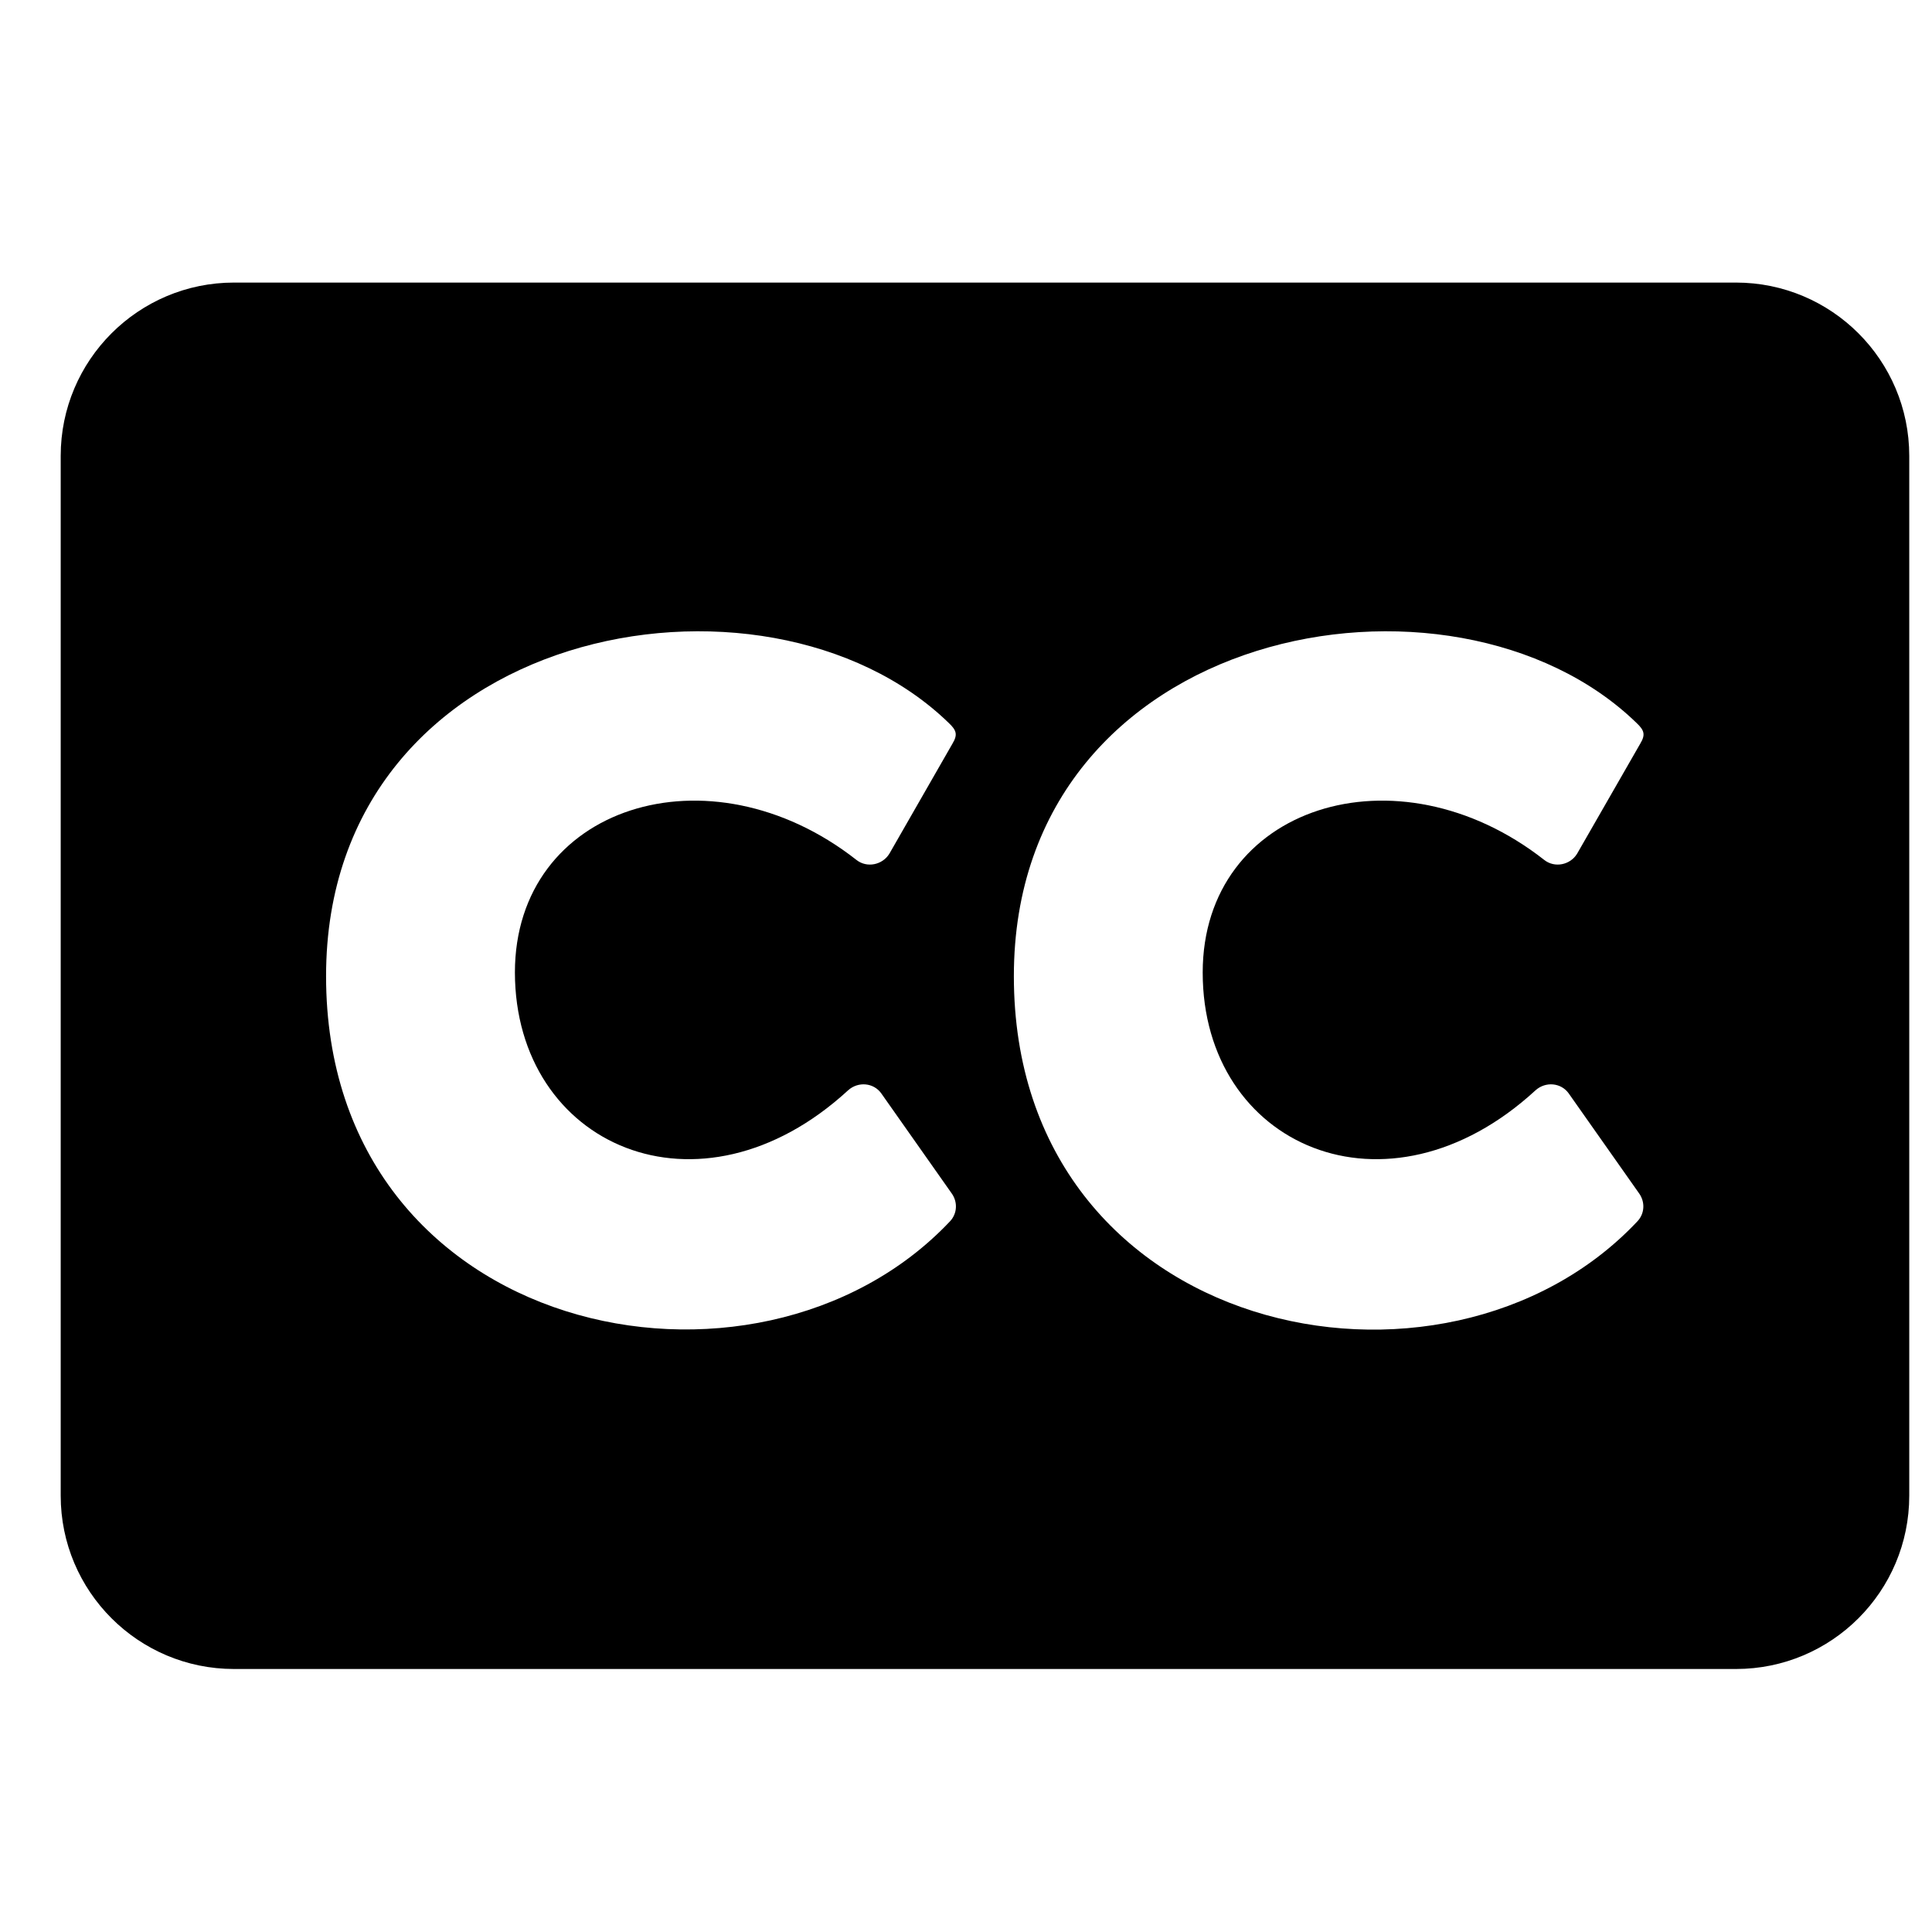 <svg width="31" height="31" viewBox="0 0 31 31" fill="none" xmlns="http://www.w3.org/2000/svg">
<g clip-path="url(#clip0_201_5587)">
<path d="M27.854 4.534H3.755C2.22 4.534 0.974 5.78 0.974 7.315V23.999C0.974 25.535 2.22 26.78 3.755 26.78H27.854C29.39 26.78 30.635 25.535 30.635 23.999V7.315C30.635 5.78 29.39 4.534 27.854 4.534ZM13.609 17.494C13.771 17.349 14.02 17.372 14.142 17.546L15.272 19.151C15.37 19.29 15.359 19.475 15.243 19.597C12.138 22.887 5.232 21.456 5.232 15.663C5.232 10.026 12.283 8.74 15.225 11.602C15.347 11.718 15.37 11.787 15.283 11.932L14.27 13.699C14.159 13.879 13.91 13.931 13.742 13.798C11.379 11.944 8.262 12.934 8.262 15.605C8.268 18.386 11.222 19.689 13.609 17.494ZM24.639 17.494C24.801 17.349 25.05 17.372 25.172 17.546L26.302 19.151C26.4 19.29 26.389 19.475 26.273 19.597C23.174 22.893 16.268 21.456 16.268 15.663C16.268 10.026 23.318 8.74 26.261 11.602C26.383 11.718 26.406 11.787 26.319 11.932L25.305 13.699C25.195 13.879 24.946 13.931 24.778 13.798C22.415 11.944 19.298 12.934 19.298 15.605C19.298 18.386 22.253 19.689 24.639 17.494Z" fill="black"/>
</g>
<defs>
<clipPath id="clip0_201_5587">
<rect width="29.661" height="29.661" fill="white" transform="translate(0.974 0.827)"/>
</clipPath>
</defs>
</svg>
